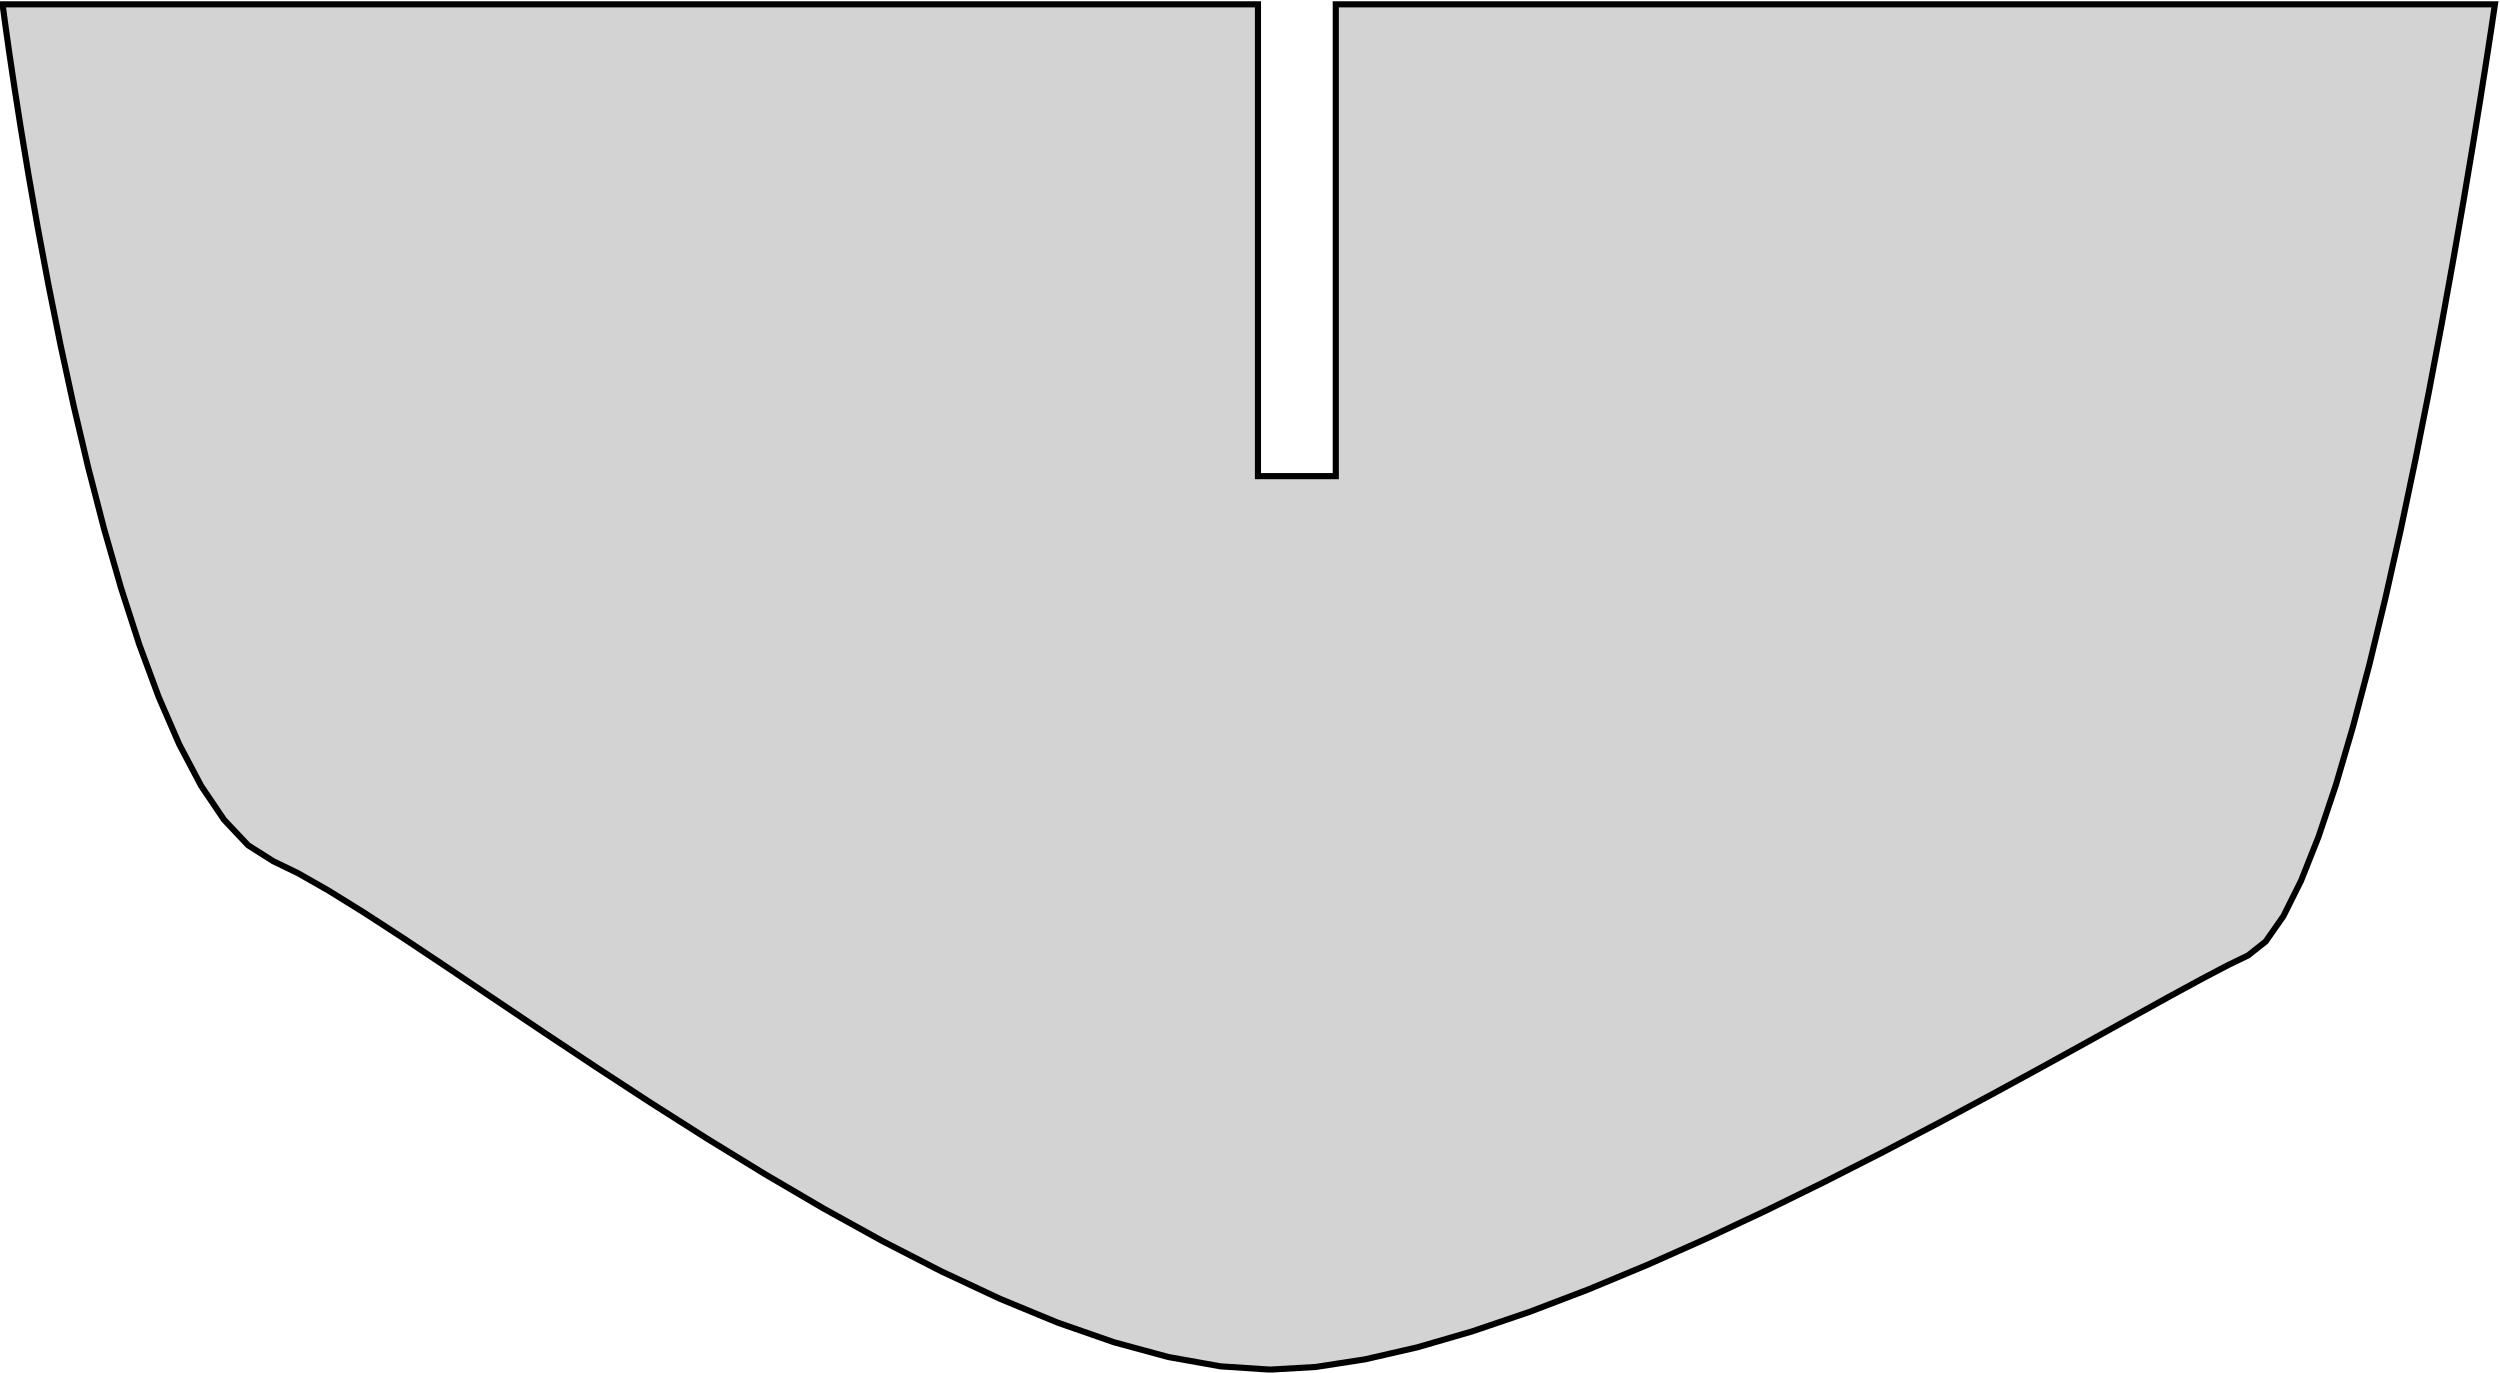 <?xml version="1.0" standalone="no"?>
<!DOCTYPE svg PUBLIC "-//W3C//DTD SVG 1.1//EN" "http://www.w3.org/Graphics/SVG/1.1/DTD/svg11.dtd">
<svg width="204mm" height="112mm" viewBox="98 7 204 112" xmlns="http://www.w3.org/2000/svg" version="1.1">
<title>OpenSCAD Model</title>
<path d="
M 98.21,7.353 L 98.271,7.818 L 98.451,9.152 L 98.75,11.264 L 99.166,14.062 L 99.696,17.454
 L 100.34,21.349 L 101.095,25.654 L 101.96,30.278 L 102.934,35.13 L 104.013,40.117 L 105.198,45.148
 L 106.486,50.132 L 107.875,54.975 L 109.363,59.588 L 110.95,63.878 L 112.633,67.753 L 114.411,71.122
 L 116.281,73.892 L 118.243,75.974 L 120.294,77.273 L 122.326,78.257 L 124.79,79.661 L 127.65,81.434
 L 130.868,83.525 L 134.409,85.884 L 138.237,88.459 L 142.315,91.2 L 146.608,94.056 L 151.079,96.976
 L 155.691,99.908 L 160.409,102.803 L 165.196,105.61 L 170.017,108.276 L 174.834,110.752 L 179.612,112.987
 L 184.315,114.93 L 188.905,116.529 L 193.348,117.735 L 197.607,118.495 L 201.645,118.76 L 205.358,118.544
 L 209.375,117.924 L 213.651,116.942 L 218.139,115.638 L 222.795,114.055 L 227.571,112.233 L 232.422,110.215
 L 237.303,108.042 L 242.167,105.756 L 246.968,103.397 L 251.661,101.007 L 256.199,98.628 L 260.537,96.301
 L 264.629,94.069 L 268.429,91.971 L 271.891,90.05 L 274.969,88.347 L 277.618,86.905 L 279.791,85.763
 L 281.443,84.964 L 282.879,83.828 L 284.322,81.762 L 285.764,78.873 L 287.196,75.267 L 288.609,71.051
 L 289.995,66.333 L 291.344,61.219 L 292.648,55.816 L 293.899,50.231 L 295.087,44.571 L 296.203,38.942
 L 297.239,33.453 L 298.186,28.209 L 299.036,23.317 L 299.779,18.884 L 300.406,15.018 L 300.909,11.825
 L 301.28,9.412 L 301.508,7.885 L 301.587,7.353 L 207,7.353 L 207,45.854 L 200.65,45.854
 L 200.65,7.353 z
" stroke="black" fill="lightgray" stroke-width="0.5"/>
</svg>
